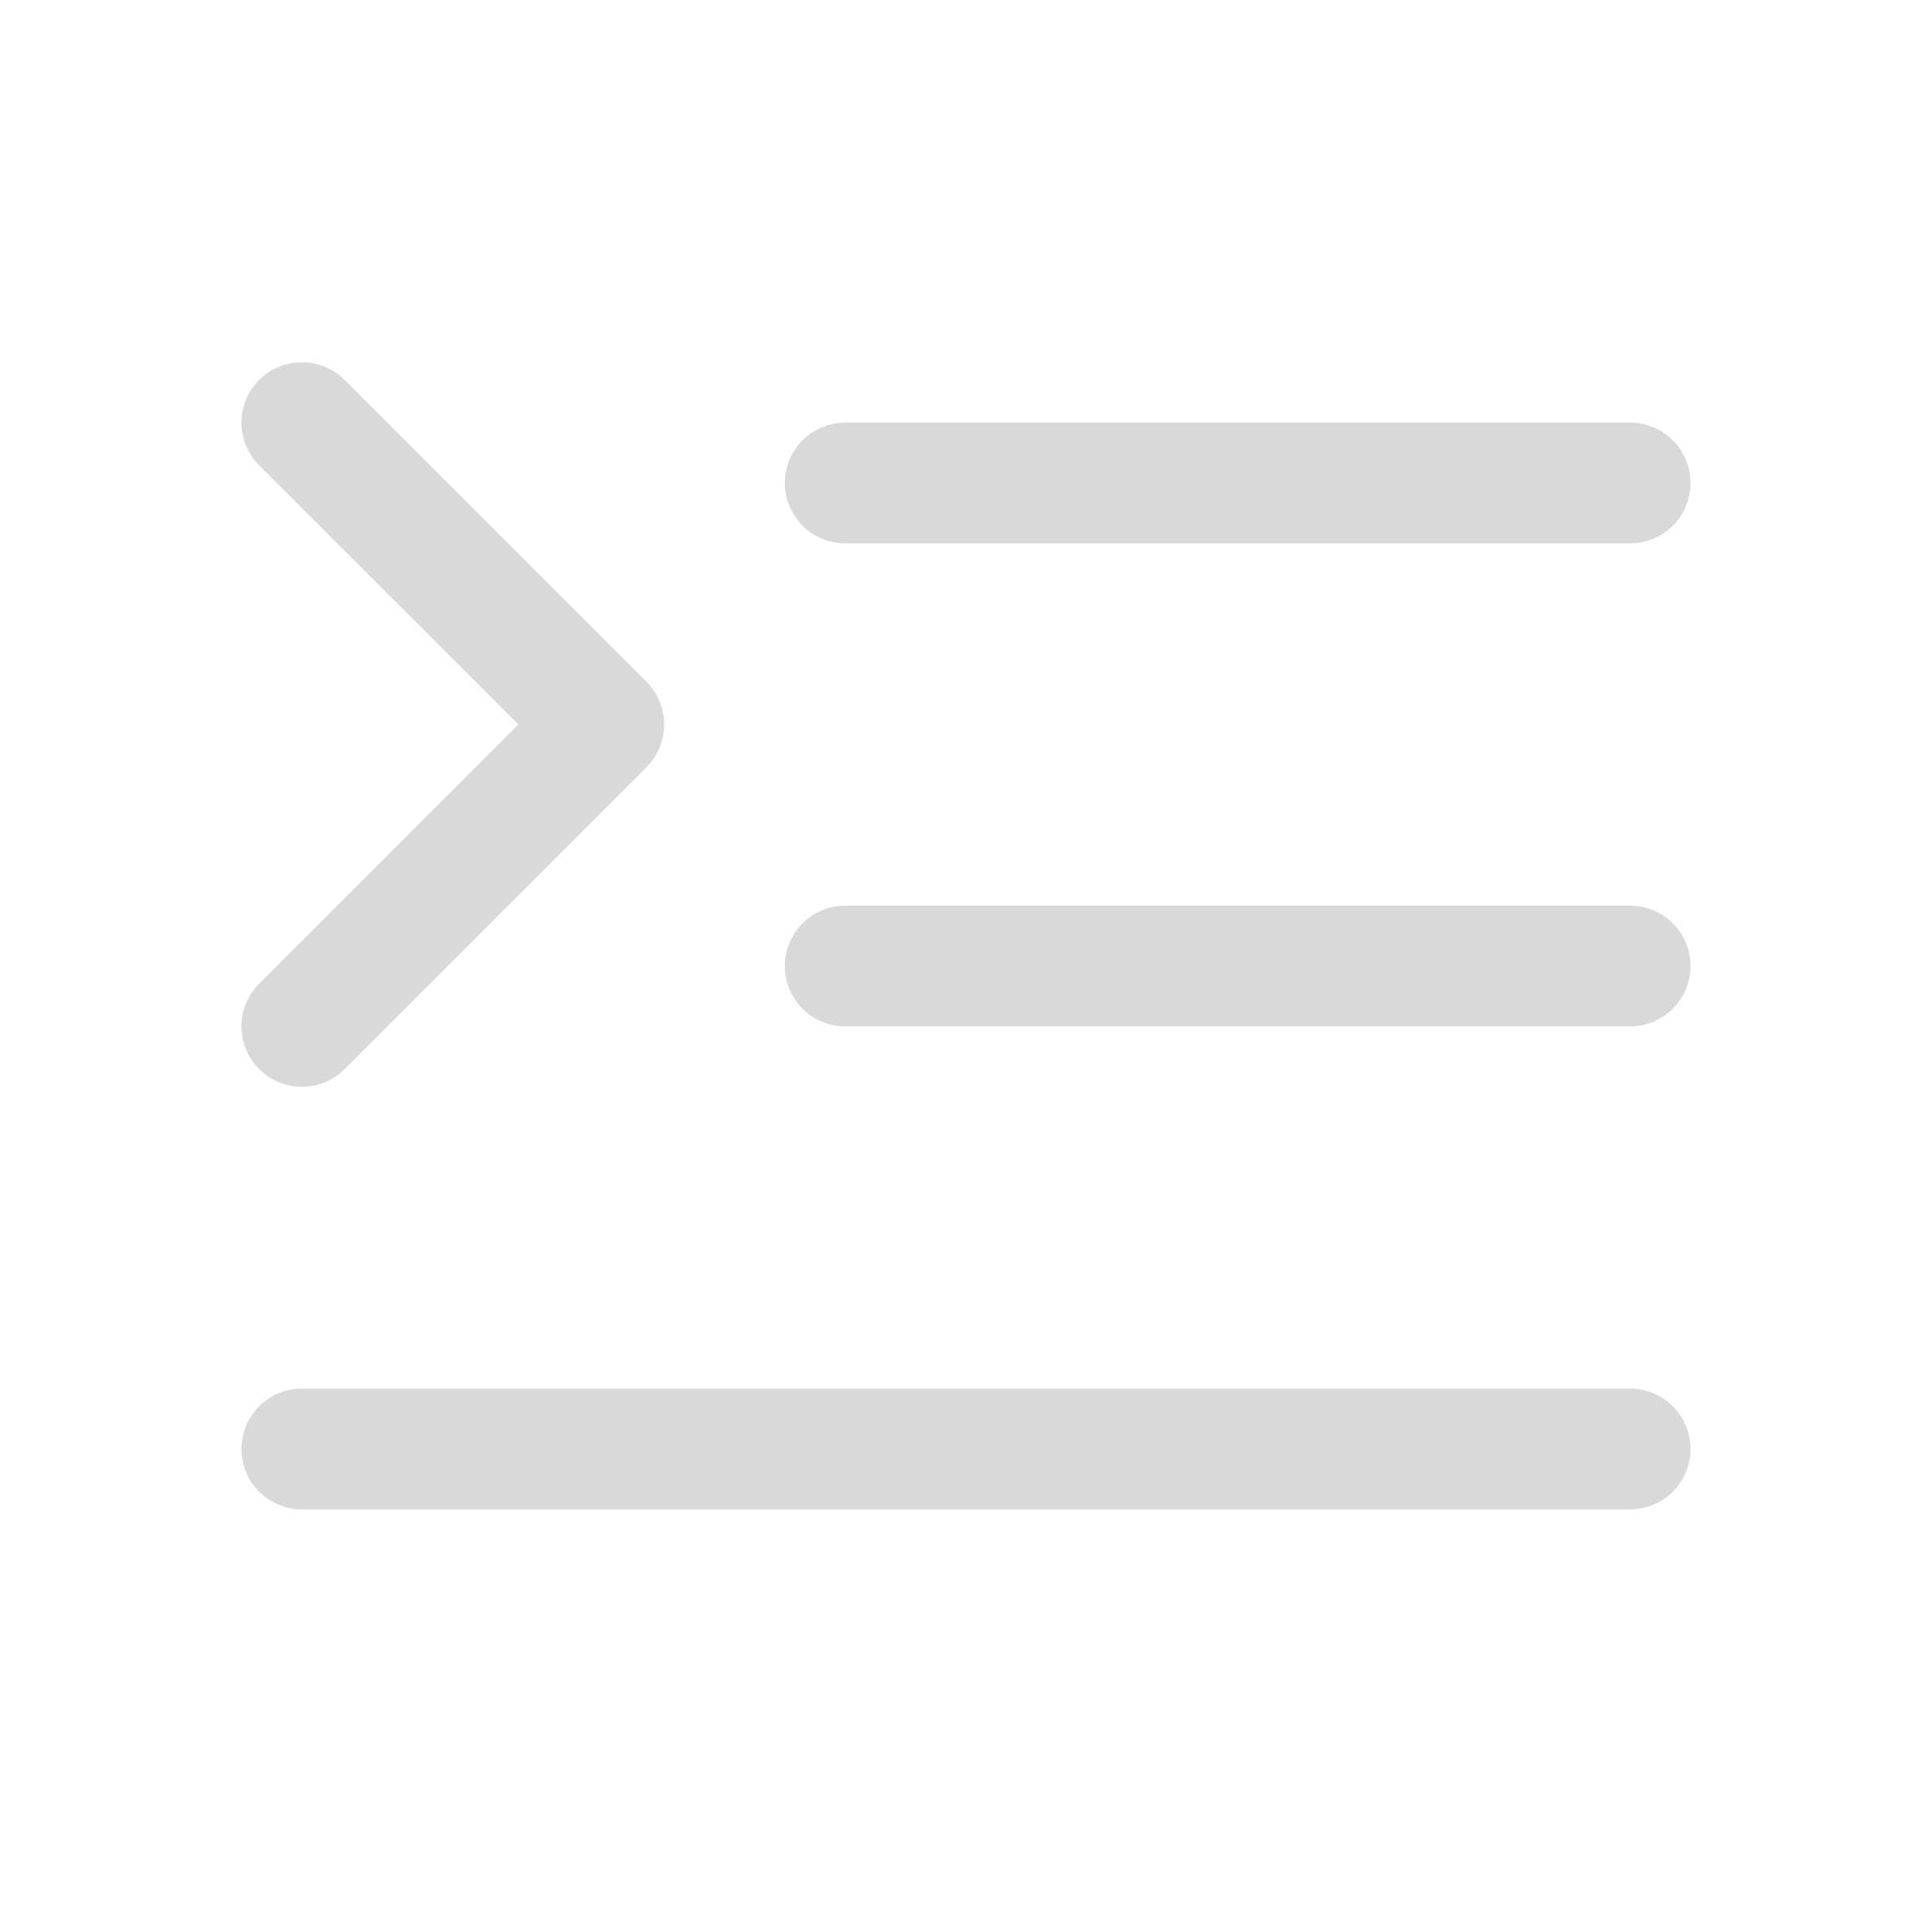 <svg width="28" height="28" viewBox="0 0 28 28" fill="none" xmlns="http://www.w3.org/2000/svg">
<path d="M24.5 14C24.5 14.232 24.408 14.455 24.244 14.619C24.08 14.783 23.857 14.875 23.625 14.875H12.25C12.018 14.875 11.795 14.783 11.631 14.619C11.467 14.455 11.375 14.232 11.375 14C11.375 13.768 11.467 13.545 11.631 13.381C11.795 13.217 12.018 13.125 12.25 13.125H23.625C23.857 13.125 24.08 13.217 24.244 13.381C24.408 13.545 24.5 13.768 24.5 14ZM12.25 7.875H23.625C23.857 7.875 24.08 7.783 24.244 7.619C24.408 7.455 24.5 7.232 24.5 7C24.5 6.768 24.408 6.545 24.244 6.381C24.08 6.217 23.857 6.125 23.625 6.125H12.25C12.018 6.125 11.795 6.217 11.631 6.381C11.467 6.545 11.375 6.768 11.375 7C11.375 7.232 11.467 7.455 11.631 7.619C11.795 7.783 12.018 7.875 12.25 7.875ZM23.625 20.125H4.375C4.143 20.125 3.92 20.217 3.756 20.381C3.592 20.545 3.5 20.768 3.5 21C3.5 21.232 3.592 21.455 3.756 21.619C3.92 21.783 4.143 21.875 4.375 21.875H23.625C23.857 21.875 24.08 21.783 24.244 21.619C24.408 21.455 24.5 21.232 24.5 21C24.5 20.768 24.408 20.545 24.244 20.381C24.08 20.217 23.857 20.125 23.625 20.125ZM3.756 15.494C3.837 15.575 3.934 15.64 4.04 15.684C4.146 15.728 4.26 15.751 4.375 15.751C4.49 15.751 4.604 15.728 4.71 15.684C4.816 15.64 4.913 15.575 4.994 15.494L9.369 11.119C9.45 11.038 9.515 10.941 9.559 10.835C9.603 10.729 9.626 10.615 9.626 10.5C9.626 10.385 9.603 10.271 9.559 10.165C9.515 10.059 9.45 9.962 9.369 9.881L4.994 5.506C4.83 5.342 4.607 5.25 4.375 5.25C4.143 5.25 3.92 5.342 3.756 5.506C3.592 5.67 3.499 5.893 3.499 6.125C3.499 6.357 3.592 6.58 3.756 6.744L7.513 10.5L3.756 14.256C3.675 14.337 3.61 14.434 3.566 14.54C3.522 14.646 3.499 14.76 3.499 14.875C3.499 14.99 3.522 15.104 3.566 15.21C3.61 15.316 3.675 15.413 3.756 15.494Z" fill="#D9D9D9"/>
</svg>
